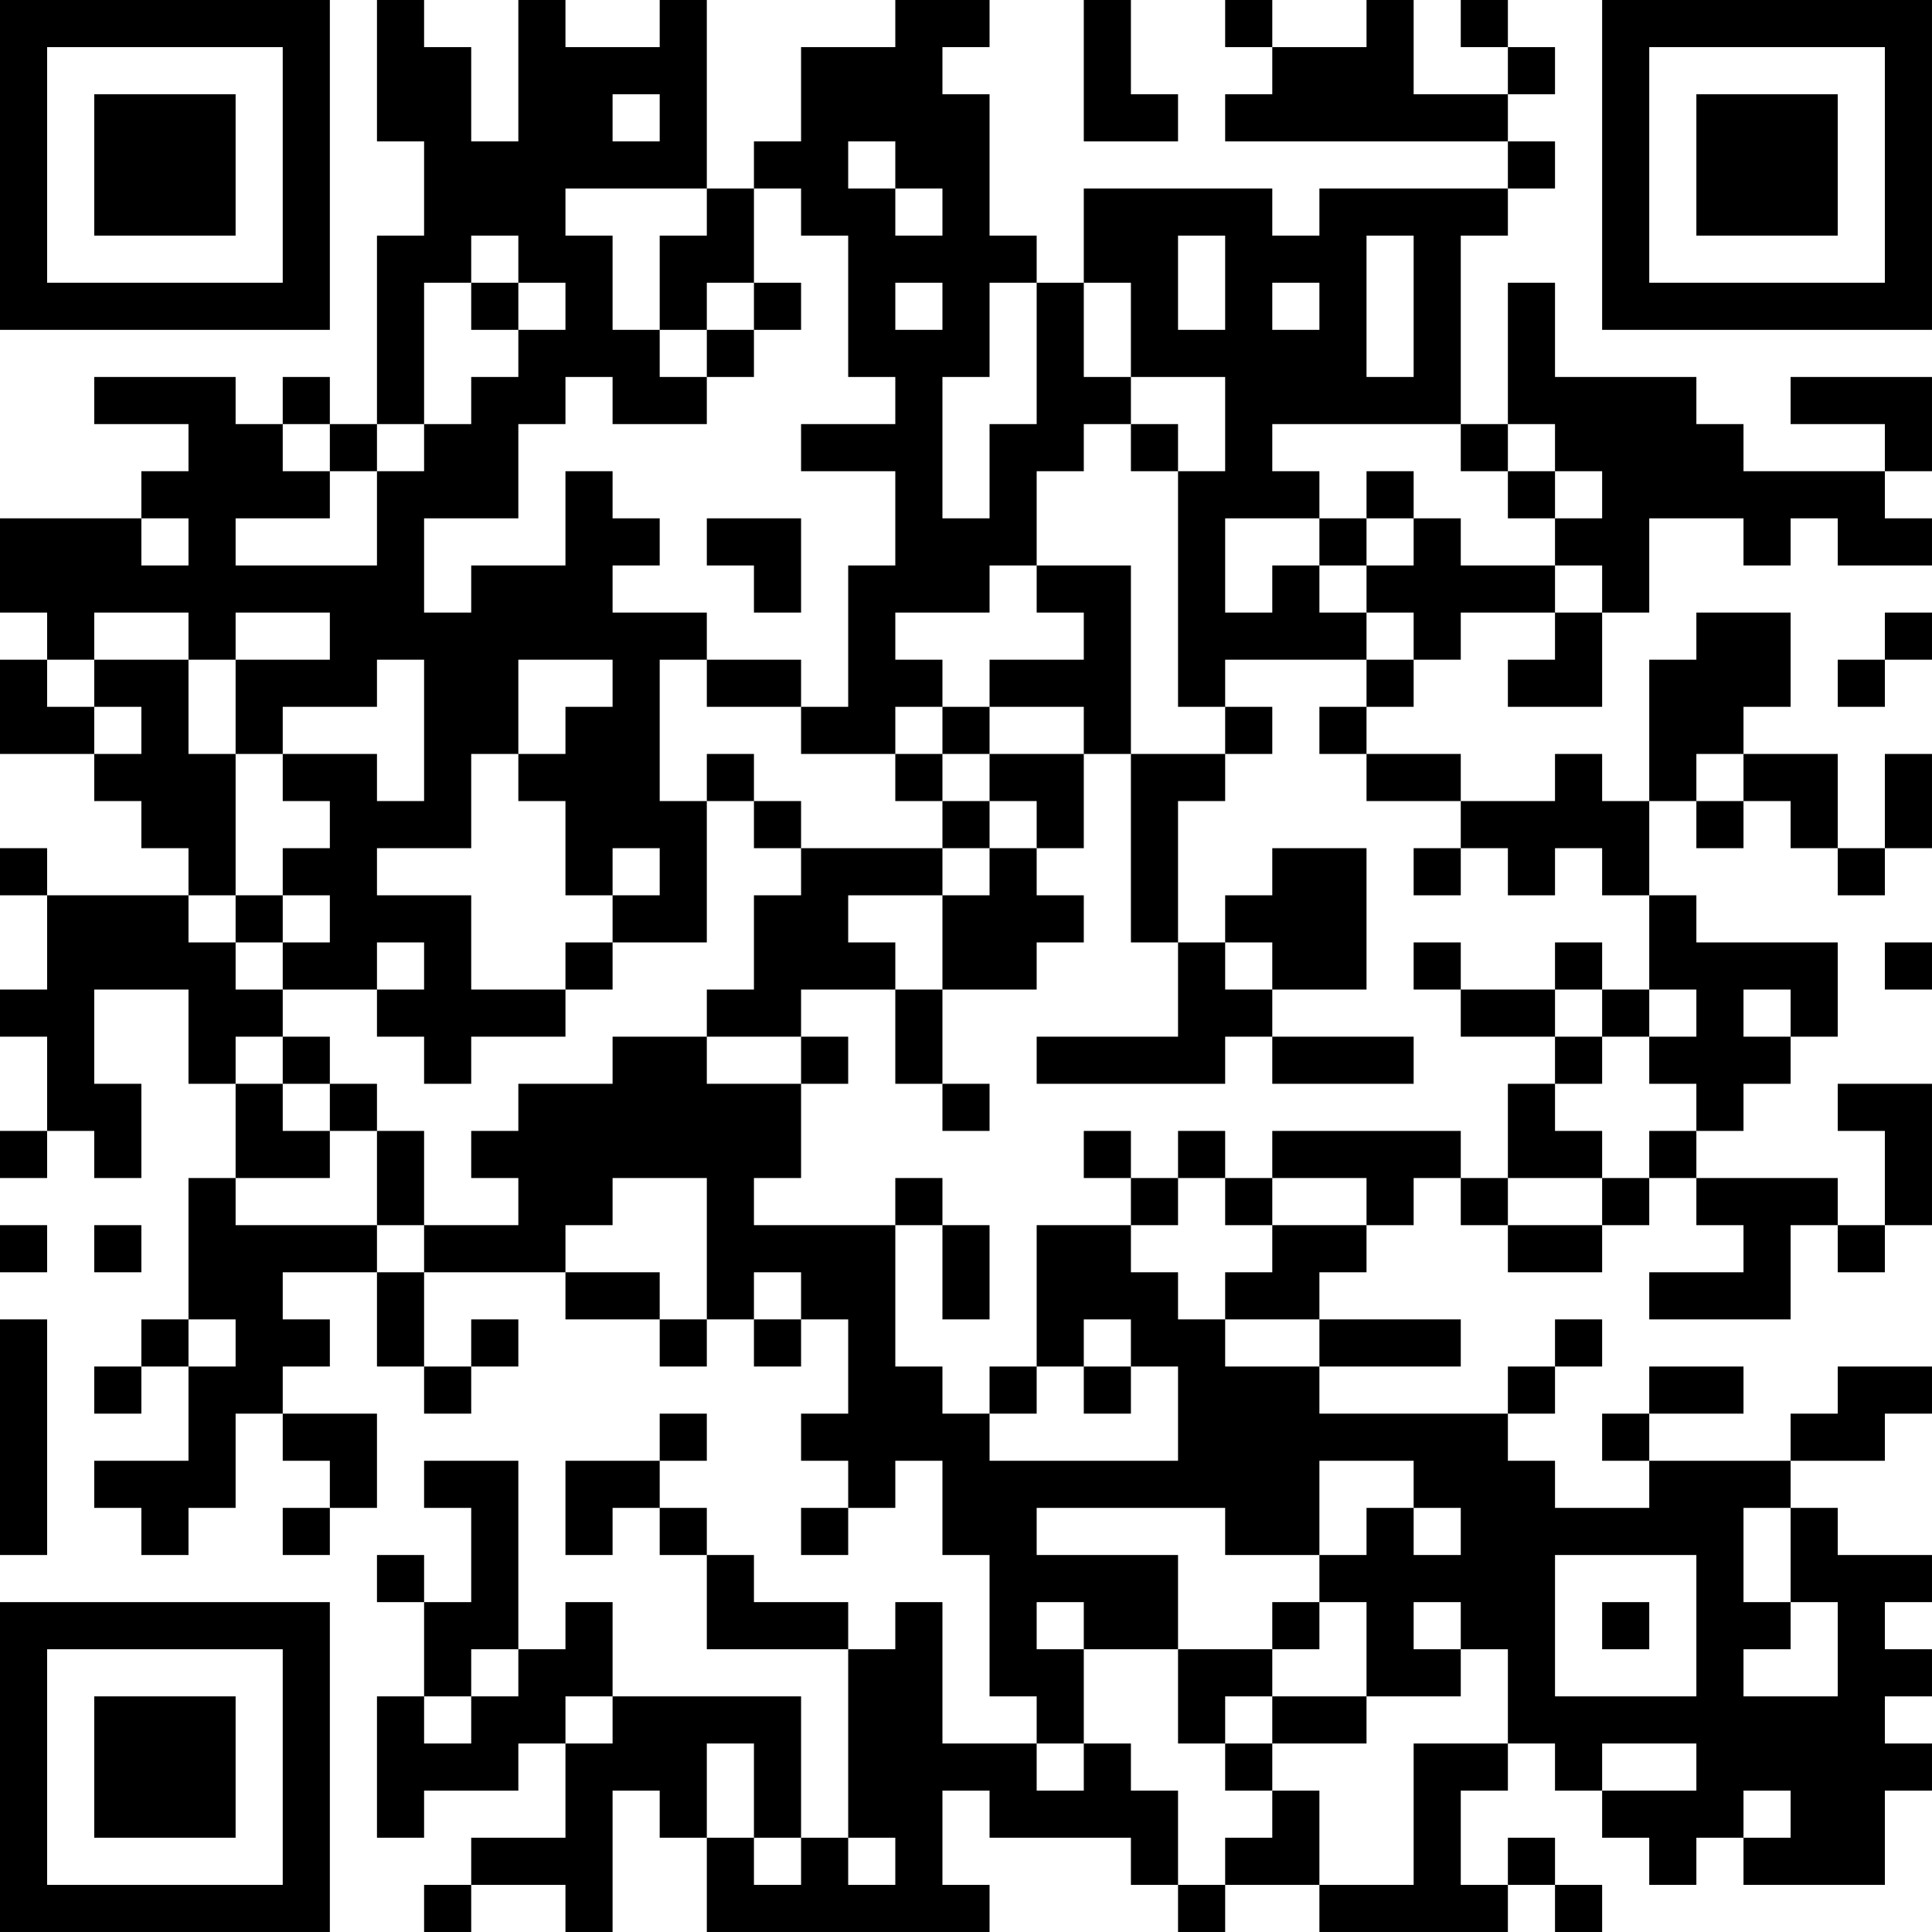 <?xml version="1.0" encoding="UTF-8"?>
<svg xmlns="http://www.w3.org/2000/svg" version="1.1" width="200" height="200" viewBox="0 0 200 200"><rect x="0" y="0" width="200" height="200" fill="#ffffff"/><g transform="scale(4.878)"><g transform="translate(0,0)"><path fill-rule="evenodd" d="M8 0L8 3L9 3L9 5L8 5L8 9L7 9L7 8L6 8L6 9L5 9L5 8L2 8L2 9L4 9L4 10L3 10L3 11L0 11L0 13L1 13L1 14L0 14L0 16L2 16L2 17L3 17L3 18L4 18L4 19L1 19L1 18L0 18L0 19L1 19L1 21L0 21L0 22L1 22L1 24L0 24L0 25L1 25L1 24L2 24L2 25L3 25L3 23L2 23L2 21L4 21L4 23L5 23L5 25L4 25L4 28L3 28L3 29L2 29L2 30L3 30L3 29L4 29L4 31L2 31L2 32L3 32L3 33L4 33L4 32L5 32L5 30L6 30L6 31L7 31L7 32L6 32L6 33L7 33L7 32L8 32L8 30L6 30L6 29L7 29L7 28L6 28L6 27L8 27L8 29L9 29L9 30L10 30L10 29L11 29L11 28L10 28L10 29L9 29L9 27L12 27L12 28L14 28L14 29L15 29L15 28L16 28L16 29L17 29L17 28L18 28L18 30L17 30L17 31L18 31L18 32L17 32L17 33L18 33L18 32L19 32L19 31L20 31L20 33L21 33L21 36L22 36L22 37L20 37L20 34L19 34L19 35L18 35L18 34L16 34L16 33L15 33L15 32L14 32L14 31L15 31L15 30L14 30L14 31L12 31L12 33L13 33L13 32L14 32L14 33L15 33L15 35L18 35L18 39L17 39L17 36L13 36L13 34L12 34L12 35L11 35L11 31L9 31L9 32L10 32L10 34L9 34L9 33L8 33L8 34L9 34L9 36L8 36L8 39L9 39L9 38L11 38L11 37L12 37L12 39L10 39L10 40L9 40L9 41L10 41L10 40L12 40L12 41L13 41L13 38L14 38L14 39L15 39L15 41L21 41L21 40L20 40L20 38L21 38L21 39L24 39L24 40L25 40L25 41L26 41L26 40L28 40L28 41L32 41L32 40L33 40L33 41L34 41L34 40L33 40L33 39L32 39L32 40L31 40L31 38L32 38L32 37L33 37L33 38L34 38L34 39L35 39L35 40L36 40L36 39L37 39L37 40L40 40L40 38L41 38L41 37L40 37L40 36L41 36L41 35L40 35L40 34L41 34L41 33L39 33L39 32L38 32L38 31L40 31L40 30L41 30L41 29L39 29L39 30L38 30L38 31L35 31L35 30L37 30L37 29L35 29L35 30L34 30L34 31L35 31L35 32L33 32L33 31L32 31L32 30L33 30L33 29L34 29L34 28L33 28L33 29L32 29L32 30L28 30L28 29L31 29L31 28L28 28L28 27L29 27L29 26L30 26L30 25L31 25L31 26L32 26L32 27L34 27L34 26L35 26L35 25L36 25L36 26L37 26L37 27L35 27L35 28L38 28L38 26L39 26L39 27L40 27L40 26L41 26L41 23L39 23L39 24L40 24L40 26L39 26L39 25L36 25L36 24L37 24L37 23L38 23L38 22L39 22L39 20L36 20L36 19L35 19L35 17L36 17L36 18L37 18L37 17L38 17L38 18L39 18L39 19L40 19L40 18L41 18L41 16L40 16L40 18L39 18L39 16L37 16L37 15L38 15L38 13L36 13L36 14L35 14L35 17L34 17L34 16L33 16L33 17L31 17L31 16L29 16L29 15L30 15L30 14L31 14L31 13L33 13L33 14L32 14L32 15L34 15L34 13L35 13L35 11L37 11L37 12L38 12L38 11L39 11L39 12L41 12L41 11L40 11L40 10L41 10L41 8L38 8L38 9L40 9L40 10L37 10L37 9L36 9L36 8L33 8L33 6L32 6L32 9L31 9L31 5L32 5L32 4L33 4L33 3L32 3L32 2L33 2L33 1L32 1L32 0L31 0L31 1L32 1L32 2L30 2L30 0L29 0L29 1L27 1L27 0L26 0L26 1L27 1L27 2L26 2L26 3L32 3L32 4L28 4L28 5L27 5L27 4L23 4L23 6L22 6L22 5L21 5L21 2L20 2L20 1L21 1L21 0L19 0L19 1L17 1L17 3L16 3L16 4L15 4L15 0L14 0L14 1L12 1L12 0L11 0L11 3L10 3L10 1L9 1L9 0ZM23 0L23 3L25 3L25 2L24 2L24 0ZM13 2L13 3L14 3L14 2ZM18 3L18 4L19 4L19 5L20 5L20 4L19 4L19 3ZM12 4L12 5L13 5L13 7L14 7L14 8L15 8L15 9L13 9L13 8L12 8L12 9L11 9L11 11L9 11L9 13L10 13L10 12L12 12L12 10L13 10L13 11L14 11L14 12L13 12L13 13L15 13L15 14L14 14L14 17L15 17L15 20L13 20L13 19L14 19L14 18L13 18L13 19L12 19L12 17L11 17L11 16L12 16L12 15L13 15L13 14L11 14L11 16L10 16L10 18L8 18L8 19L10 19L10 21L12 21L12 22L10 22L10 23L9 23L9 22L8 22L8 21L9 21L9 20L8 20L8 21L6 21L6 20L7 20L7 19L6 19L6 18L7 18L7 17L6 17L6 16L8 16L8 17L9 17L9 14L8 14L8 15L6 15L6 16L5 16L5 14L7 14L7 13L5 13L5 14L4 14L4 13L2 13L2 14L1 14L1 15L2 15L2 16L3 16L3 15L2 15L2 14L4 14L4 16L5 16L5 19L4 19L4 20L5 20L5 21L6 21L6 22L5 22L5 23L6 23L6 24L7 24L7 25L5 25L5 26L8 26L8 27L9 27L9 26L11 26L11 25L10 25L10 24L11 24L11 23L13 23L13 22L15 22L15 23L17 23L17 25L16 25L16 26L19 26L19 29L20 29L20 30L21 30L21 31L25 31L25 29L24 29L24 28L23 28L23 29L22 29L22 26L24 26L24 27L25 27L25 28L26 28L26 29L28 29L28 28L26 28L26 27L27 27L27 26L29 26L29 25L27 25L27 24L31 24L31 25L32 25L32 26L34 26L34 25L35 25L35 24L36 24L36 23L35 23L35 22L36 22L36 21L35 21L35 19L34 19L34 18L33 18L33 19L32 19L32 18L31 18L31 17L29 17L29 16L28 16L28 15L29 15L29 14L30 14L30 13L29 13L29 12L30 12L30 11L31 11L31 12L33 12L33 13L34 13L34 12L33 12L33 11L34 11L34 10L33 10L33 9L32 9L32 10L31 10L31 9L27 9L27 10L28 10L28 11L26 11L26 13L27 13L27 12L28 12L28 13L29 13L29 14L26 14L26 15L25 15L25 10L26 10L26 8L24 8L24 6L23 6L23 8L24 8L24 9L23 9L23 10L22 10L22 12L21 12L21 13L19 13L19 14L20 14L20 15L19 15L19 16L17 16L17 15L18 15L18 12L19 12L19 10L17 10L17 9L19 9L19 8L18 8L18 5L17 5L17 4L16 4L16 6L15 6L15 7L14 7L14 5L15 5L15 4ZM10 5L10 6L9 6L9 9L8 9L8 10L7 10L7 9L6 9L6 10L7 10L7 11L5 11L5 12L8 12L8 10L9 10L9 9L10 9L10 8L11 8L11 7L12 7L12 6L11 6L11 5ZM25 5L25 7L26 7L26 5ZM29 5L29 8L30 8L30 5ZM10 6L10 7L11 7L11 6ZM16 6L16 7L15 7L15 8L16 8L16 7L17 7L17 6ZM19 6L19 7L20 7L20 6ZM21 6L21 8L20 8L20 11L21 11L21 9L22 9L22 6ZM27 6L27 7L28 7L28 6ZM24 9L24 10L25 10L25 9ZM29 10L29 11L28 11L28 12L29 12L29 11L30 11L30 10ZM32 10L32 11L33 11L33 10ZM3 11L3 12L4 12L4 11ZM15 11L15 12L16 12L16 13L17 13L17 11ZM22 12L22 13L23 13L23 14L21 14L21 15L20 15L20 16L19 16L19 17L20 17L20 18L17 18L17 17L16 17L16 16L15 16L15 17L16 17L16 18L17 18L17 19L16 19L16 21L15 21L15 22L17 22L17 23L18 23L18 22L17 22L17 21L19 21L19 23L20 23L20 24L21 24L21 23L20 23L20 21L22 21L22 20L23 20L23 19L22 19L22 18L23 18L23 16L24 16L24 20L25 20L25 22L22 22L22 23L26 23L26 22L27 22L27 23L30 23L30 22L27 22L27 21L29 21L29 18L27 18L27 19L26 19L26 20L25 20L25 17L26 17L26 16L27 16L27 15L26 15L26 16L24 16L24 12ZM40 13L40 14L39 14L39 15L40 15L40 14L41 14L41 13ZM15 14L15 15L17 15L17 14ZM21 15L21 16L20 16L20 17L21 17L21 18L20 18L20 19L18 19L18 20L19 20L19 21L20 21L20 19L21 19L21 18L22 18L22 17L21 17L21 16L23 16L23 15ZM36 16L36 17L37 17L37 16ZM30 18L30 19L31 19L31 18ZM5 19L5 20L6 20L6 19ZM12 20L12 21L13 21L13 20ZM26 20L26 21L27 21L27 20ZM30 20L30 21L31 21L31 22L33 22L33 23L32 23L32 25L34 25L34 24L33 24L33 23L34 23L34 22L35 22L35 21L34 21L34 20L33 20L33 21L31 21L31 20ZM40 20L40 21L41 21L41 20ZM33 21L33 22L34 22L34 21ZM37 21L37 22L38 22L38 21ZM6 22L6 23L7 23L7 24L8 24L8 26L9 26L9 24L8 24L8 23L7 23L7 22ZM23 24L23 25L24 25L24 26L25 26L25 25L26 25L26 26L27 26L27 25L26 25L26 24L25 24L25 25L24 25L24 24ZM13 25L13 26L12 26L12 27L14 27L14 28L15 28L15 25ZM19 25L19 26L20 26L20 28L21 28L21 26L20 26L20 25ZM0 26L0 27L1 27L1 26ZM2 26L2 27L3 27L3 26ZM16 27L16 28L17 28L17 27ZM0 28L0 33L1 33L1 28ZM4 28L4 29L5 29L5 28ZM21 29L21 30L22 30L22 29ZM23 29L23 30L24 30L24 29ZM28 31L28 33L26 33L26 32L22 32L22 33L25 33L25 35L23 35L23 34L22 34L22 35L23 35L23 37L22 37L22 38L23 38L23 37L24 37L24 38L25 38L25 40L26 40L26 39L27 39L27 38L28 38L28 40L30 40L30 37L32 37L32 35L31 35L31 34L30 34L30 35L31 35L31 36L29 36L29 34L28 34L28 33L29 33L29 32L30 32L30 33L31 33L31 32L30 32L30 31ZM37 32L37 34L38 34L38 35L37 35L37 36L39 36L39 34L38 34L38 32ZM33 33L33 36L36 36L36 33ZM27 34L27 35L25 35L25 37L26 37L26 38L27 38L27 37L29 37L29 36L27 36L27 35L28 35L28 34ZM34 34L34 35L35 35L35 34ZM10 35L10 36L9 36L9 37L10 37L10 36L11 36L11 35ZM12 36L12 37L13 37L13 36ZM26 36L26 37L27 37L27 36ZM15 37L15 39L16 39L16 40L17 40L17 39L16 39L16 37ZM34 37L34 38L36 38L36 37ZM37 38L37 39L38 39L38 38ZM18 39L18 40L19 40L19 39ZM0 0L0 7L7 7L7 0ZM1 1L1 6L6 6L6 1ZM2 2L2 5L5 5L5 2ZM34 0L34 7L41 7L41 0ZM35 1L35 6L40 6L40 1ZM36 2L36 5L39 5L39 2ZM0 34L0 41L7 41L7 34ZM1 35L1 40L6 40L6 35ZM2 36L2 39L5 39L5 36Z" fill="#000000"/></g></g></svg>
